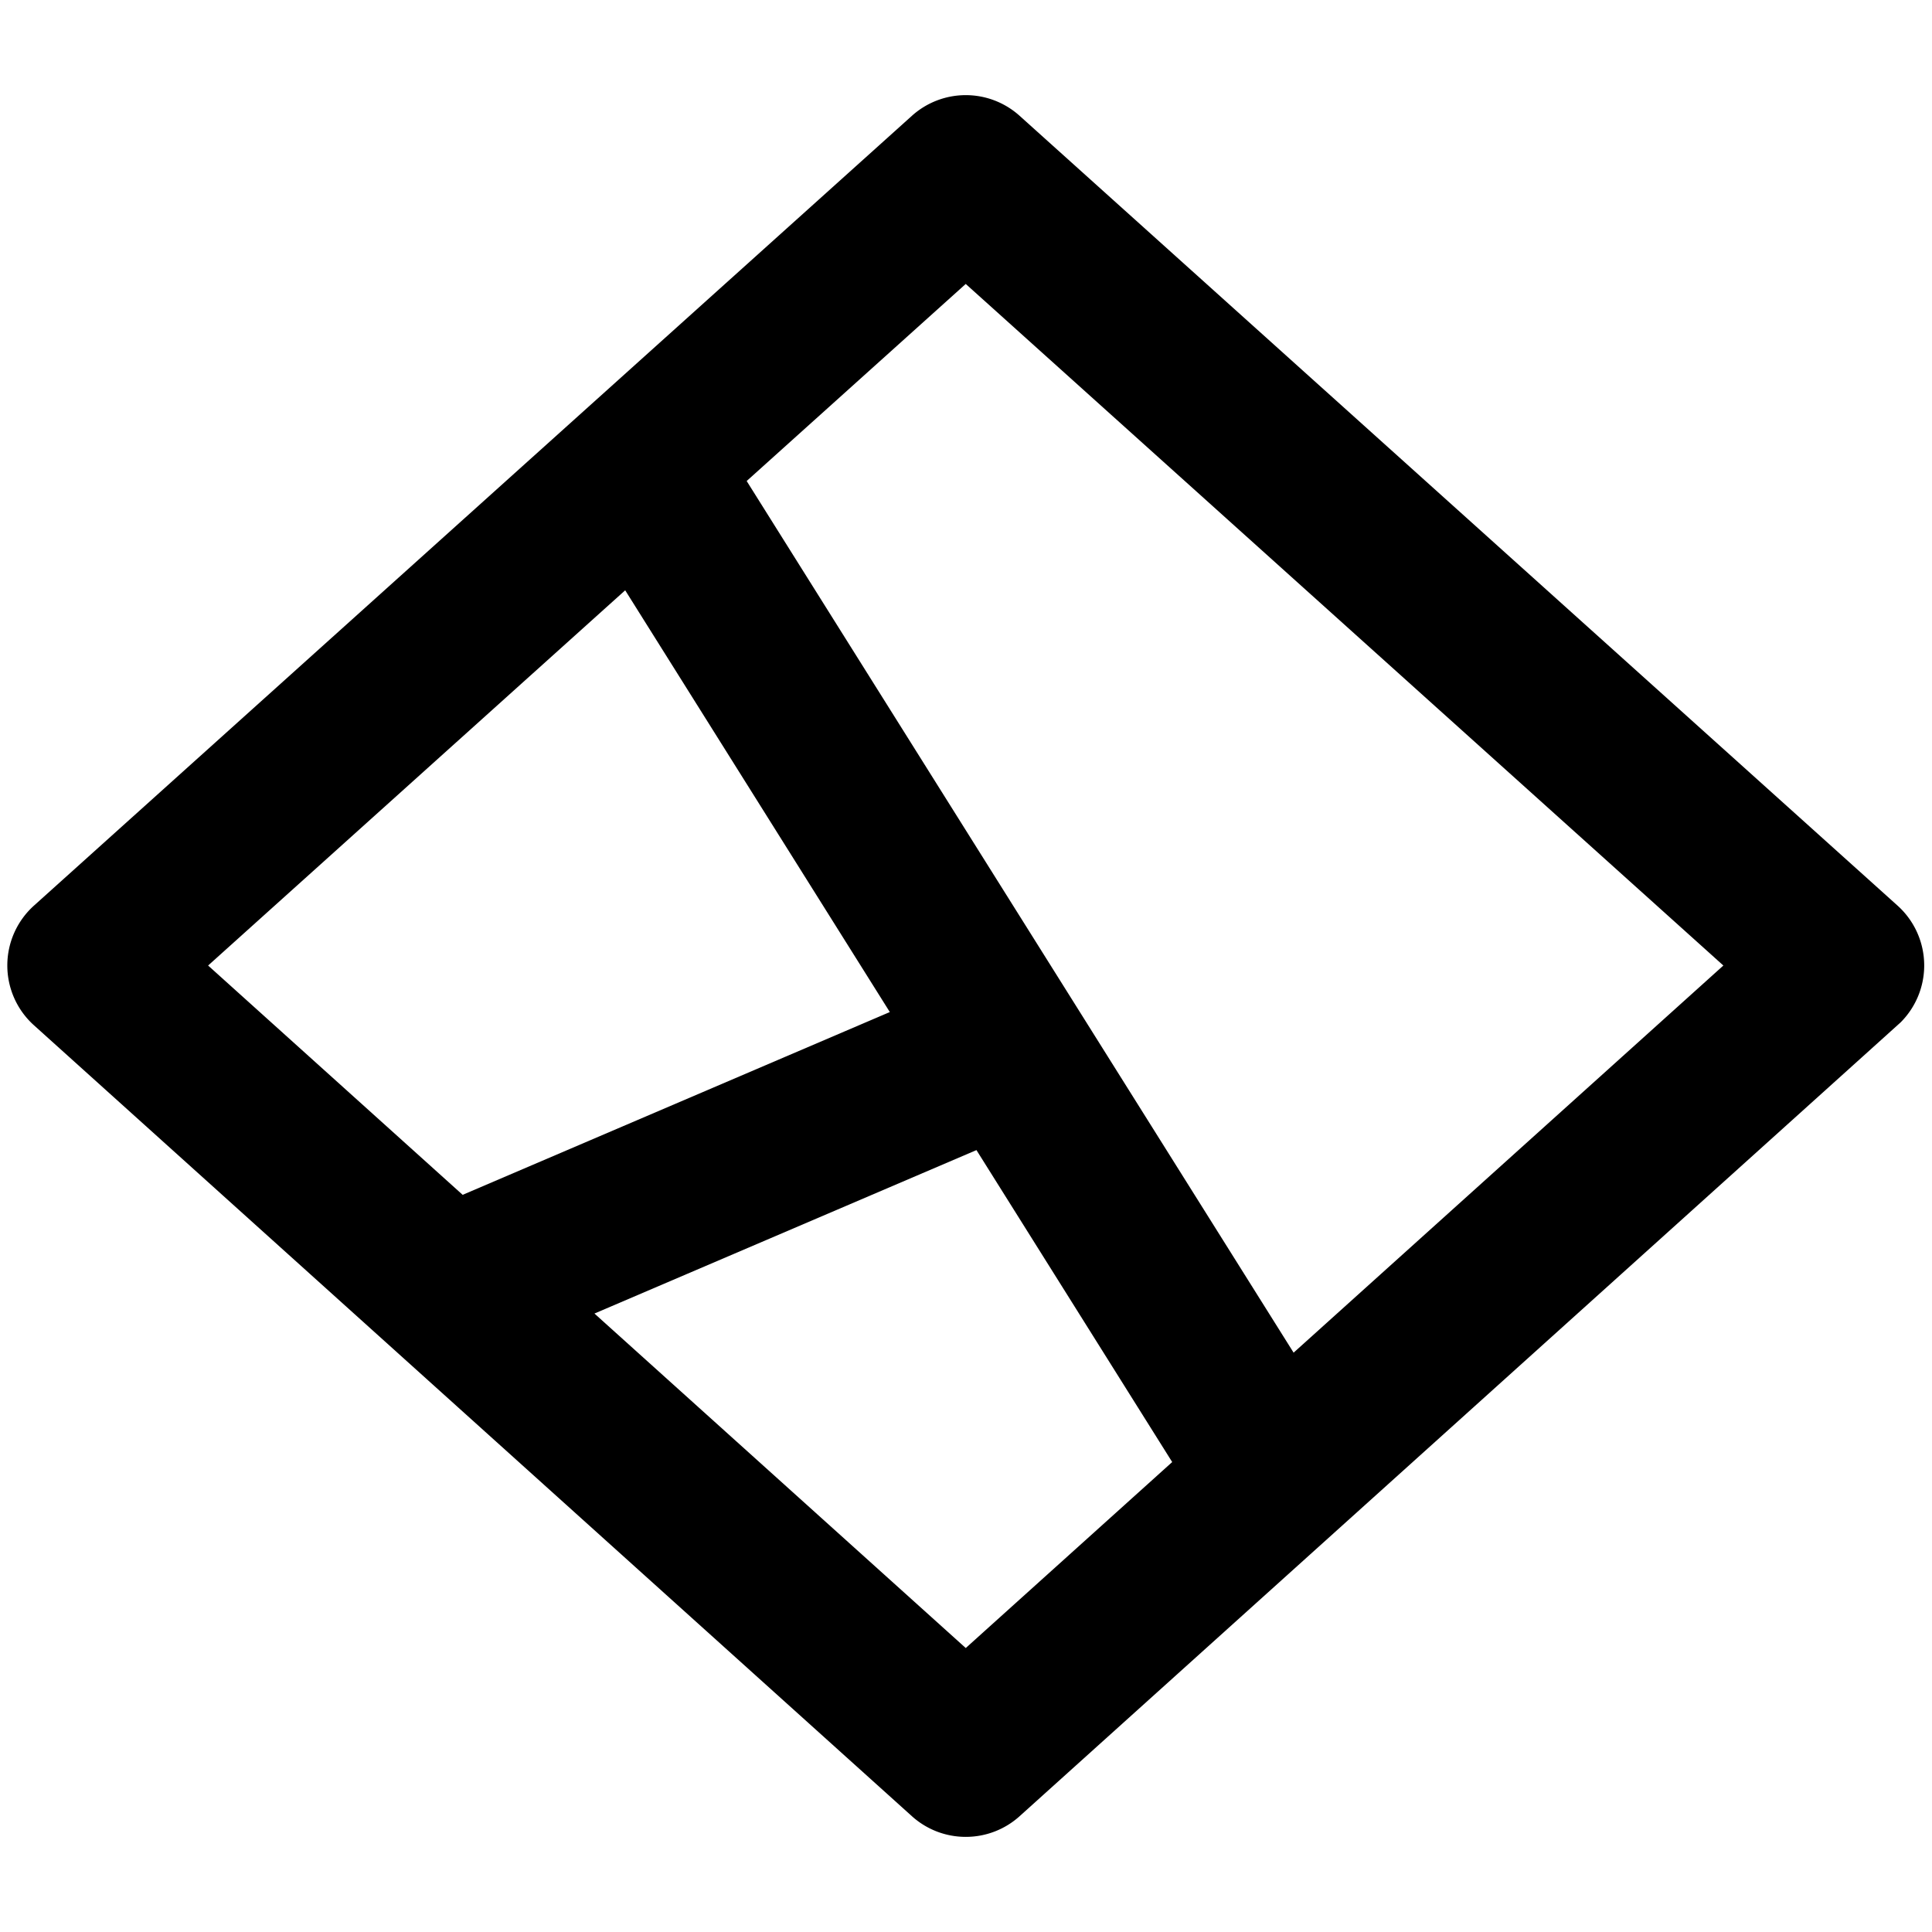 <svg xmlns="http://www.w3.org/2000/svg" viewBox="0 0 264 264">
    <path d="M124.605 248.173 4.637 140.097A10.991 10.991 0 0 1 1 131.921a11 11 0 0 1 3.642-8.173L124.61 15.823a11 11 0 0 1 14.714 0l119.968 107.925a11 11 0 0 1 3.643 8.173 11 11 0 0 1-3.222 7.782c-.135.135-120.383 108.47-120.383 108.47a10.972 10.972 0 0 1-7.362 2.828 10.972 10.972 0 0 1-7.363-2.828Zm7.361-22.977 28.209-25.413-26.746-42.627-52.2 22.334Zm44.8-40.361 58.725-52.9L131.963 38.8 102.03 65.728Zm-148.328-52.9 34.782 31.334 58.37-24.976-36.16-57.631Z"/>
</svg>
